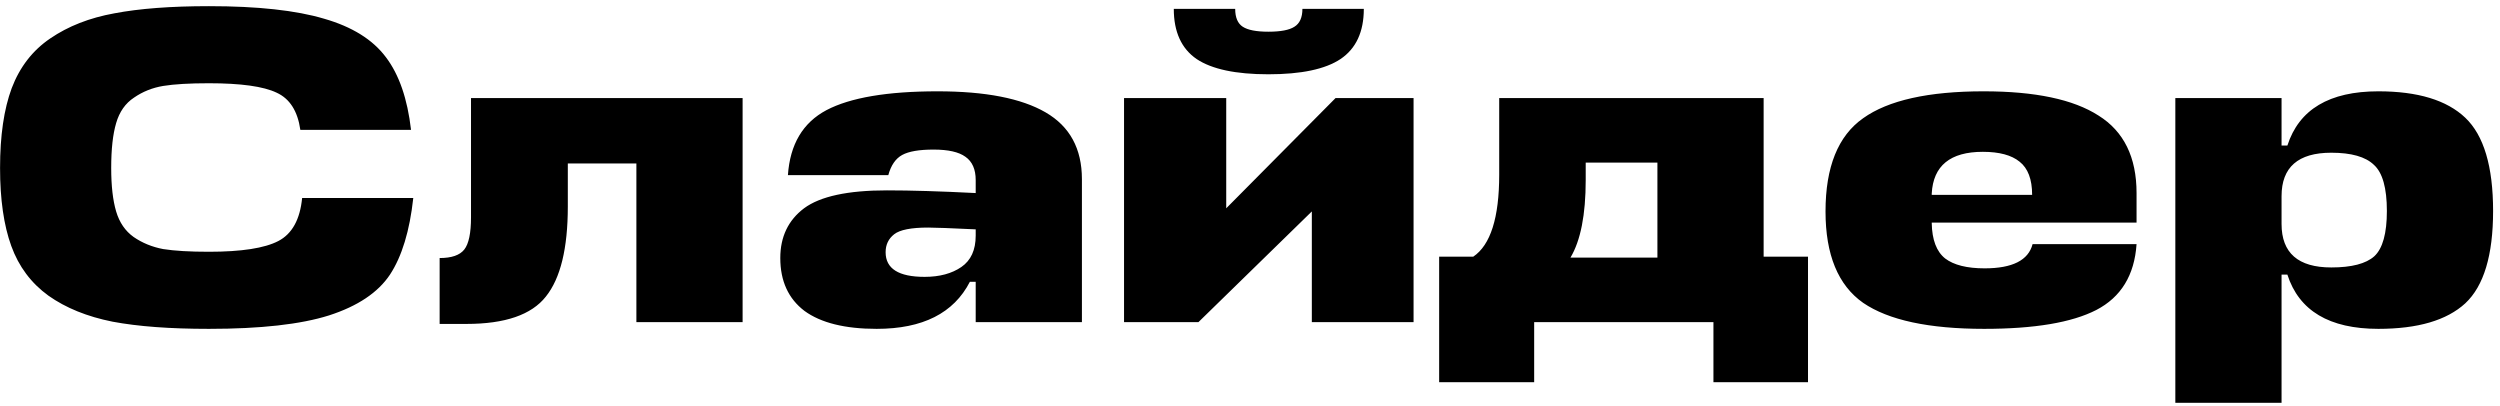 <svg width="357" height="58" viewBox="0 0 357 58" fill="none" xmlns="http://www.w3.org/2000/svg">
<path d="M43.144 28.272H59.016C58.504 32.965 57.395 36.613 55.688 39.216C53.981 41.776 51.08 43.717 46.984 45.04C42.931 46.32 37.213 46.96 29.832 46.96C24.285 46.96 19.699 46.619 16.072 45.936C12.445 45.211 9.395 43.973 6.92 42.224C4.445 40.432 2.675 38.064 1.608 35.12C0.541 32.176 0.008 28.464 0.008 23.984C0.008 19.376 0.563 15.579 1.672 12.592C2.824 9.563 4.659 7.195 7.176 5.488C9.736 3.739 12.787 2.544 16.328 1.904C19.912 1.221 24.413 0.88 29.832 0.88C36.787 0.88 42.269 1.477 46.28 2.672C50.291 3.824 53.235 5.659 55.112 8.176C56.989 10.651 58.184 14.107 58.696 18.544H42.888C42.504 15.856 41.373 14.085 39.496 13.232C37.619 12.336 34.397 11.888 29.832 11.888C27.059 11.888 24.883 12.016 23.304 12.272C21.768 12.528 20.381 13.083 19.144 13.936C17.907 14.747 17.053 15.963 16.584 17.584C16.115 19.163 15.88 21.296 15.88 23.984C15.88 26.544 16.115 28.613 16.584 30.192C17.053 31.771 17.885 32.987 19.08 33.84C20.317 34.693 21.725 35.269 23.304 35.568C24.925 35.824 27.101 35.952 29.832 35.952C34.483 35.952 37.789 35.44 39.752 34.416C41.715 33.392 42.845 31.344 43.144 28.272ZM67.26 31.024V14H106.044V46H90.876V23.344H81.084V29.488C81.084 35.461 80.039 39.749 77.948 42.352C75.9 44.955 72.124 46.256 66.62 46.256H62.78V36.848C64.487 36.848 65.66 36.443 66.3 35.632C66.94 34.821 67.26 33.285 67.26 31.024ZM125.186 46.96C120.663 46.96 117.229 46.107 114.882 44.4C112.578 42.651 111.426 40.133 111.426 36.848C111.426 33.819 112.557 31.451 114.818 29.744C117.122 28.037 121.069 27.184 126.658 27.184C130.071 27.184 134.295 27.312 139.33 27.568V25.712C139.33 24.176 138.839 23.067 137.858 22.384C136.919 21.701 135.405 21.36 133.314 21.36C131.266 21.36 129.773 21.616 128.834 22.128C127.895 22.64 127.234 23.6 126.85 25.008H112.514C112.813 20.613 114.647 17.52 118.018 15.728C121.431 13.936 126.722 13.04 133.89 13.04C140.717 13.04 145.858 14.043 149.314 16.048C152.77 18.053 154.498 21.232 154.498 25.584V46H139.33V40.24H138.498C136.194 44.72 131.757 46.96 125.186 46.96ZM132.034 39.536C134.167 39.536 135.917 39.067 137.282 38.128C138.647 37.189 139.33 35.696 139.33 33.648V32.752C135.746 32.581 133.485 32.496 132.546 32.496C130.114 32.496 128.493 32.816 127.682 33.456C126.871 34.096 126.466 34.949 126.466 36.016C126.466 38.363 128.322 39.536 132.034 39.536ZM201.857 46H187.329V30.192L171.137 46H160.513V14H175.105V29.744L190.721 14H201.857V46ZM181.121 10.608C176.47 10.608 173.057 9.883 170.881 8.432C168.705 6.939 167.617 4.549 167.617 1.264H176.385C176.385 2.501 176.747 3.355 177.473 3.824C178.198 4.293 179.414 4.528 181.121 4.528C182.87 4.528 184.107 4.293 184.833 3.824C185.601 3.355 185.985 2.501 185.985 1.264H194.753C194.753 4.549 193.643 6.939 191.425 8.432C189.249 9.883 185.814 10.608 181.121 10.608ZM214.087 24.944V14H251.847V36.656H258.183V54.576H244.679V46H219.079V54.576H205.511V36.656H210.375C212.849 34.992 214.087 31.088 214.087 24.944ZM226.439 25.712C226.439 30.661 225.713 34.352 224.263 36.784H236.679V23.216H226.439V25.712ZM305.1 27.568V31.792H275.852V31.856C275.894 34.245 276.534 35.931 277.772 36.912C279.009 37.851 280.886 38.32 283.404 38.32C287.372 38.32 289.654 37.168 290.252 34.864H305.1C304.801 39.301 302.881 42.437 299.34 44.272C295.841 46.064 290.508 46.96 283.34 46.96C275.446 46.96 269.686 45.723 266.06 43.248C262.476 40.731 260.684 36.379 260.684 30.192C260.684 23.835 262.476 19.397 266.06 16.88C269.644 14.32 275.382 13.04 283.276 13.04C290.614 13.04 296.076 14.192 299.66 16.496C303.286 18.757 305.1 22.448 305.1 27.568ZM275.852 27.632V27.824H290.188C290.188 25.605 289.59 24.027 288.396 23.088C287.244 22.149 285.494 21.68 283.148 21.68C278.497 21.68 276.065 23.664 275.852 27.632ZM339.63 46.96C332.632 46.96 328.302 44.379 326.638 39.216H325.806V57.52H310.638V14H325.806V20.784H326.638C328.302 15.621 332.632 13.04 339.63 13.04C345.262 13.04 349.4 14.299 352.046 16.816C354.691 19.333 356.014 23.771 356.014 30.128C356.014 36.443 354.691 40.837 352.046 43.312C349.4 45.744 345.262 46.96 339.63 46.96ZM332.91 21.808C328.174 21.808 325.806 23.877 325.806 28.016V31.984C325.806 36.123 328.174 38.192 332.91 38.192C335.811 38.192 337.859 37.659 339.054 36.592C340.248 35.483 340.846 33.328 340.846 30.128C340.846 26.843 340.227 24.645 338.99 23.536C337.795 22.384 335.768 21.808 332.91 21.808Z" fill="black"/>
</svg>
